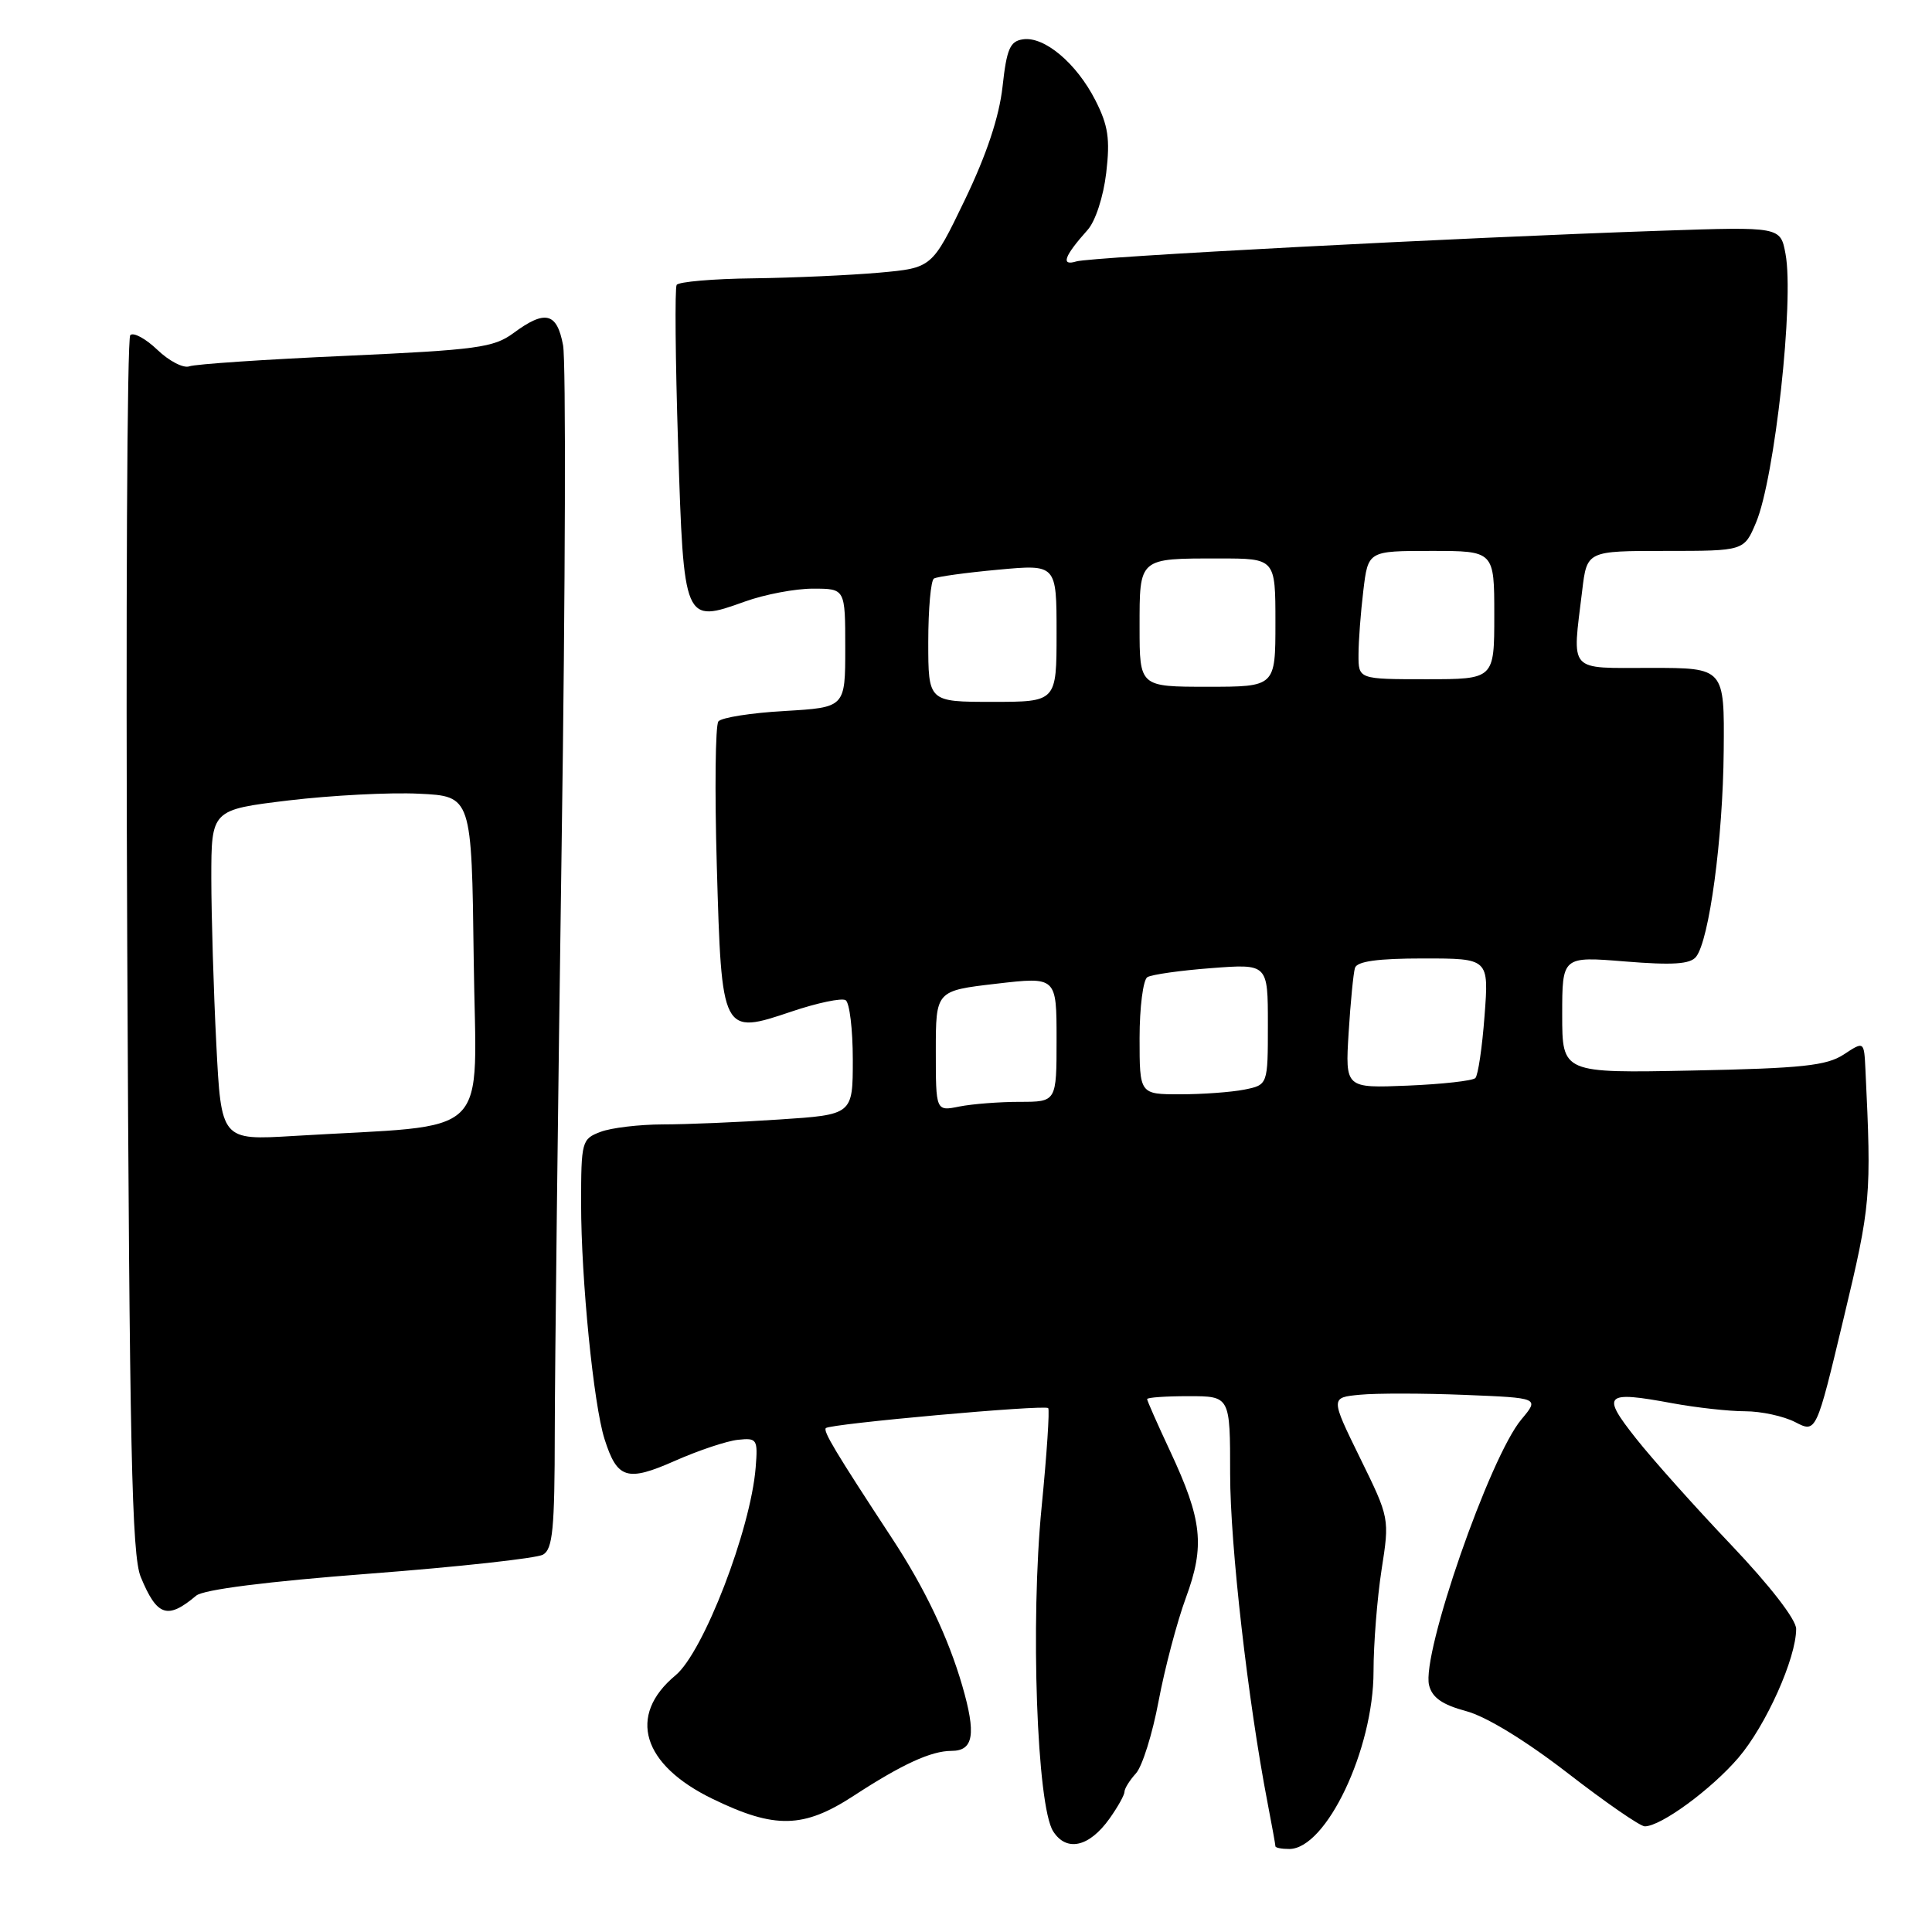 <?xml version="1.0" encoding="UTF-8" standalone="no"?>
<!DOCTYPE svg PUBLIC "-//W3C//DTD SVG 1.1//EN" "http://www.w3.org/Graphics/SVG/1.1/DTD/svg11.dtd" >
<svg xmlns="http://www.w3.org/2000/svg" xmlns:xlink="http://www.w3.org/1999/xlink" version="1.1" viewBox="0 0 256 256">
 <g >
 <path fill="currentColor"
d=" M 147.02 240.97 C 148.11 239.44 149.00 237.85 149.00 237.42 C 149.00 237.00 149.68 235.90 150.52 234.98 C 151.36 234.05 152.71 229.74 153.52 225.40 C 154.34 221.05 155.96 214.91 157.13 211.73 C 159.68 204.82 159.31 201.40 155.05 192.29 C 153.37 188.70 152.00 185.60 152.00 185.39 C 152.00 185.17 154.47 185.00 157.50 185.00 C 163.00 185.00 163.00 185.00 163.00 195.31 C 163.00 204.72 165.36 225.42 167.96 238.89 C 168.53 241.85 169.00 244.44 169.00 244.64 C 169.00 244.84 169.82 245.00 170.83 245.00 C 175.73 245.00 182.00 231.80 182.00 221.47 C 182.00 217.85 182.48 211.80 183.06 208.03 C 184.13 201.18 184.13 201.17 180.21 193.18 C 176.29 185.18 176.29 185.18 180.21 184.81 C 182.37 184.60 188.60 184.61 194.06 184.83 C 203.98 185.23 203.98 185.23 201.60 188.07 C 197.40 193.05 188.33 219.18 189.36 223.30 C 189.77 224.95 191.11 225.88 194.26 226.73 C 196.91 227.43 202.14 230.63 207.72 234.94 C 212.73 238.82 217.33 242.00 217.94 242.00 C 220.08 242.00 226.75 237.11 230.35 232.91 C 234.00 228.64 238.00 219.72 238.00 215.84 C 238.00 214.60 234.55 210.14 229.40 204.72 C 224.67 199.75 218.98 193.39 216.77 190.59 C 212.13 184.73 212.61 184.27 221.62 185.94 C 224.78 186.52 229.11 187.00 231.23 187.00 C 233.36 187.00 236.35 187.65 237.88 188.44 C 240.66 189.88 240.66 189.88 244.29 174.69 C 247.90 159.62 247.99 158.58 247.18 141.73 C 247.00 137.95 247.00 137.95 244.30 139.73 C 242.03 141.21 238.77 141.56 224.30 141.85 C 207.00 142.20 207.00 142.20 207.00 134.46 C 207.00 126.72 207.00 126.72 215.34 127.40 C 221.62 127.91 223.95 127.76 224.73 126.79 C 226.48 124.62 228.30 111.11 228.40 99.50 C 228.50 88.50 228.50 88.50 218.75 88.50 C 207.64 88.50 208.32 89.27 209.65 78.25 C 210.28 73.00 210.28 73.00 220.69 73.00 C 231.10 73.00 231.10 73.00 232.68 69.25 C 235.16 63.38 237.75 39.80 236.59 33.64 C 235.92 30.04 235.92 30.04 220.21 30.57 C 192.96 31.50 144.58 34.04 142.62 34.64 C 140.52 35.28 141.00 33.95 144.11 30.47 C 145.15 29.32 146.21 26.05 146.58 22.91 C 147.11 18.40 146.84 16.62 145.14 13.28 C 142.64 8.38 138.39 4.80 135.56 5.21 C 133.83 5.45 133.39 6.47 132.84 11.50 C 132.39 15.51 130.73 20.49 127.84 26.50 C 123.50 35.50 123.50 35.50 116.50 36.13 C 112.65 36.47 105.14 36.81 99.81 36.88 C 94.48 36.94 89.91 37.34 89.66 37.75 C 89.41 38.16 89.49 47.68 89.85 58.89 C 90.60 82.57 90.62 82.61 98.70 79.71 C 101.34 78.76 105.41 77.99 107.75 78.00 C 112.00 78.00 112.00 78.00 112.00 85.87 C 112.00 93.74 112.00 93.74 103.96 94.21 C 99.54 94.46 95.60 95.08 95.19 95.59 C 94.79 96.09 94.69 104.70 94.98 114.72 C 95.62 137.10 95.65 137.15 104.90 134.03 C 108.31 132.88 111.53 132.21 112.05 132.53 C 112.57 132.85 113.00 136.40 113.00 140.41 C 113.00 147.70 113.00 147.70 103.25 148.34 C 97.89 148.70 90.94 148.99 87.82 148.99 C 84.69 149.00 80.98 149.44 79.57 149.98 C 77.09 150.92 77.00 151.24 77.00 159.51 C 77.00 169.50 78.65 186.11 80.10 190.67 C 81.78 195.98 83.08 196.38 89.45 193.56 C 92.57 192.18 96.32 190.93 97.79 190.78 C 100.31 190.51 100.43 190.70 100.13 194.45 C 99.47 202.69 93.21 218.92 89.51 221.99 C 83.10 227.31 85.07 233.84 94.46 238.38 C 102.68 242.37 106.48 242.28 113.12 237.95 C 119.53 233.77 123.38 232.00 126.08 232.00 C 129.01 232.00 129.37 229.79 127.50 223.35 C 125.64 216.96 122.54 210.44 118.21 203.85 C 110.69 192.39 109.04 189.63 109.43 189.23 C 110.00 188.66 138.39 186.10 138.89 186.58 C 139.10 186.78 138.71 192.68 138.02 199.69 C 136.52 214.92 137.39 239.29 139.55 242.66 C 141.32 245.43 144.33 244.75 147.02 240.97 Z  M 26.00 211.43 C 26.95 210.63 35.34 209.56 48.95 208.52 C 60.75 207.62 71.10 206.48 71.95 206.00 C 73.24 205.27 73.50 202.59 73.51 189.81 C 73.52 181.39 73.93 146.38 74.42 112.00 C 74.92 77.62 75.00 47.81 74.61 45.75 C 73.80 41.40 72.24 41.02 68.03 44.14 C 65.42 46.06 63.20 46.36 45.82 47.15 C 35.19 47.62 25.86 48.25 25.09 48.54 C 24.31 48.83 22.40 47.84 20.85 46.35 C 19.29 44.86 17.68 43.99 17.26 44.41 C 16.84 44.83 16.66 81.25 16.86 125.34 C 17.16 191.98 17.46 206.08 18.65 208.96 C 20.80 214.17 22.19 214.64 26.00 211.43 Z  M 124.00 139.27 C 124.00 131.28 124.00 131.28 132.00 130.35 C 140.00 129.42 140.00 129.42 140.00 137.71 C 140.00 146.00 140.00 146.00 135.12 146.00 C 132.44 146.00 128.84 146.28 127.12 146.62 C 124.00 147.25 124.00 147.25 124.00 139.27 Z  M 151.00 137.56 C 151.00 133.47 151.47 129.83 152.03 129.48 C 152.60 129.13 156.43 128.59 160.53 128.28 C 168.00 127.71 168.00 127.71 168.00 135.73 C 168.00 143.75 168.00 143.75 164.88 144.38 C 163.16 144.72 159.33 145.00 156.38 145.00 C 151.00 145.00 151.00 145.00 151.00 137.56 Z  M 178.70 136.85 C 178.95 132.81 179.33 128.94 179.54 128.25 C 179.82 127.38 182.55 127.00 188.61 127.00 C 197.29 127.00 197.29 127.00 196.71 134.60 C 196.40 138.78 195.85 142.49 195.49 142.85 C 195.13 143.21 191.10 143.66 186.54 143.85 C 178.25 144.19 178.25 144.19 178.70 136.85 Z  M 123.00 85.06 C 123.00 80.69 123.34 76.91 123.75 76.66 C 124.16 76.41 127.99 75.88 132.25 75.49 C 140.00 74.77 140.00 74.77 140.00 83.88 C 140.00 93.00 140.00 93.00 131.50 93.00 C 123.00 93.00 123.00 93.00 123.00 85.06 Z  M 151.00 83.11 C 151.00 73.85 150.83 74.00 161.58 74.00 C 169.00 74.00 169.00 74.00 169.00 82.50 C 169.00 91.00 169.00 91.00 160.00 91.00 C 151.00 91.00 151.00 91.00 151.00 83.11 Z  M 180.01 86.75 C 180.01 84.96 180.30 81.14 180.65 78.25 C 181.28 73.00 181.28 73.00 189.64 73.00 C 198.00 73.00 198.00 73.00 198.00 81.50 C 198.00 90.00 198.00 90.00 189.00 90.00 C 180.00 90.00 180.00 90.00 180.01 86.75 Z  M 28.66 138.30 C 28.30 131.26 28.01 121.40 28.00 116.40 C 28.00 107.30 28.00 107.30 38.25 106.06 C 43.89 105.39 51.65 104.98 55.50 105.17 C 62.50 105.50 62.50 105.50 62.77 127.16 C 63.07 151.49 65.72 148.90 38.91 150.52 C 29.31 151.10 29.31 151.10 28.66 138.30 Z "/>
</g>
</svg>
